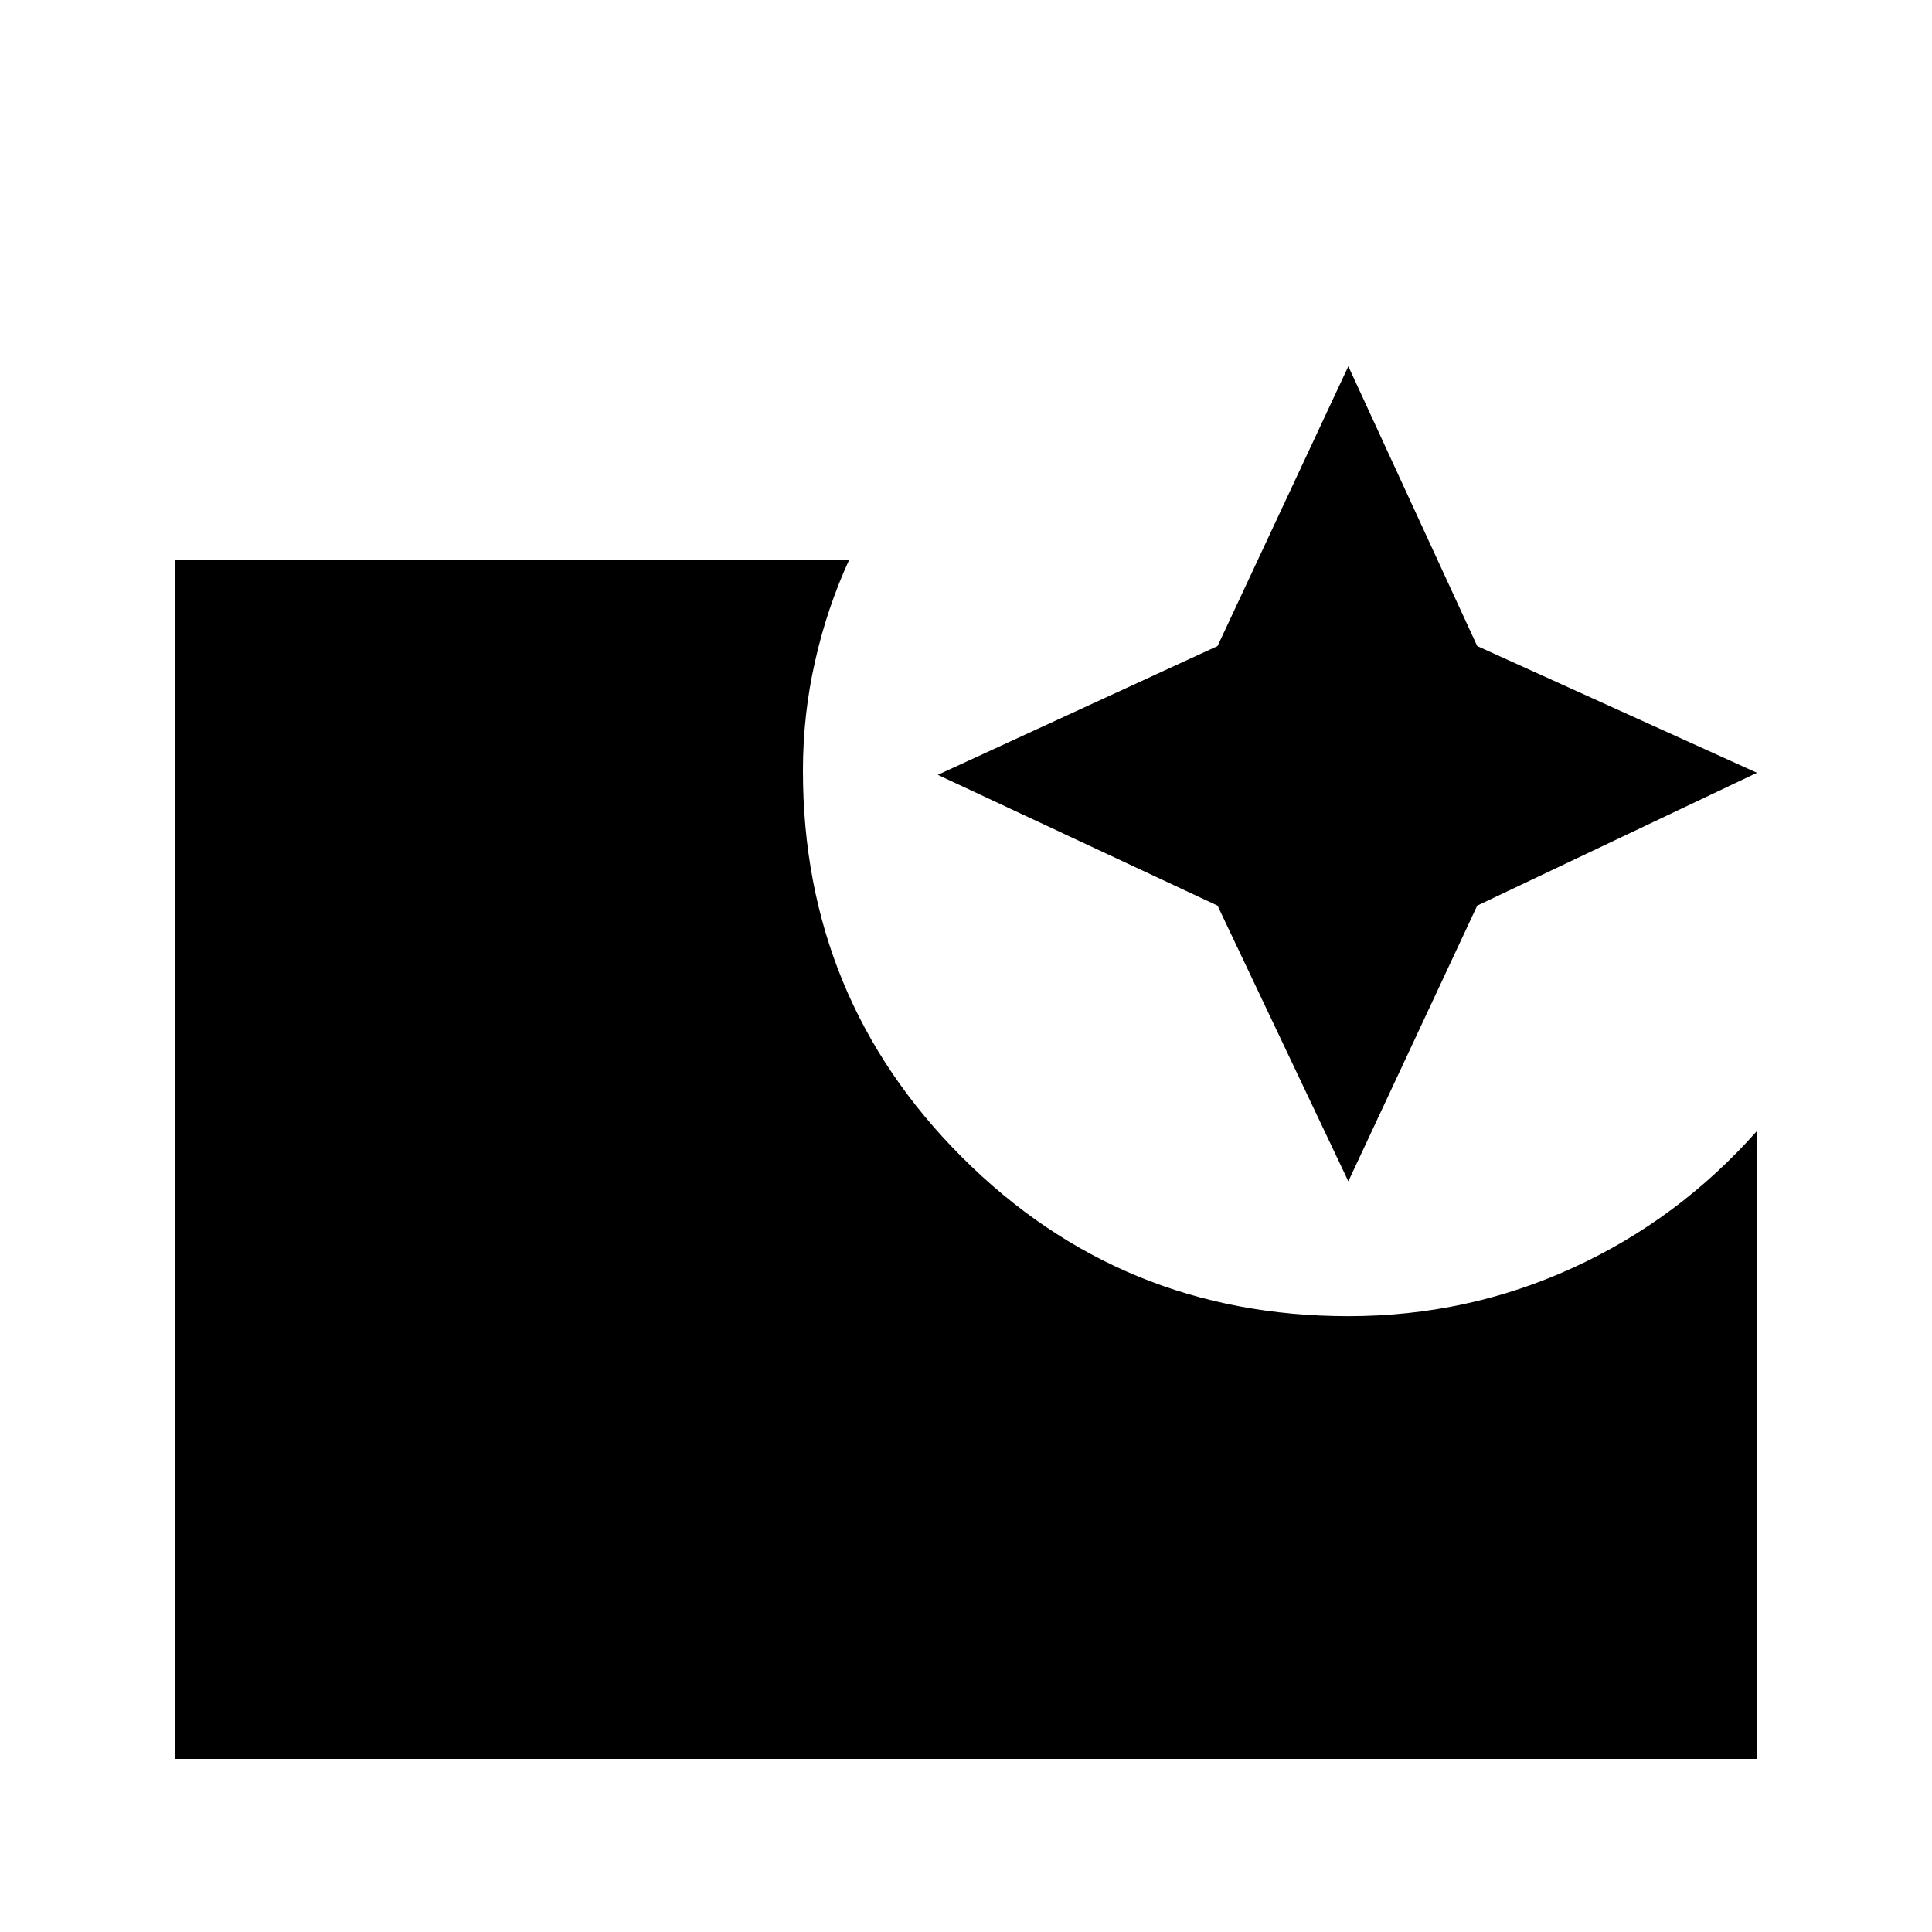 <svg xmlns="http://www.w3.org/2000/svg" height="20" width="20"><path d="m13.958 12.229-1.354-2.854-2.896-1.354 2.896-1.333 1.354-2.896 1.334 2.896L18.188 8l-2.896 1.375ZM1.812 18.208V5.792h6.98q-.23.5-.354 1.052-.126.552-.126 1.135 0 2.354 1.646 4t4 1.646q1.23 0 2.323-.5 1.094-.5 1.907-1.417v6.5Z"/></svg>